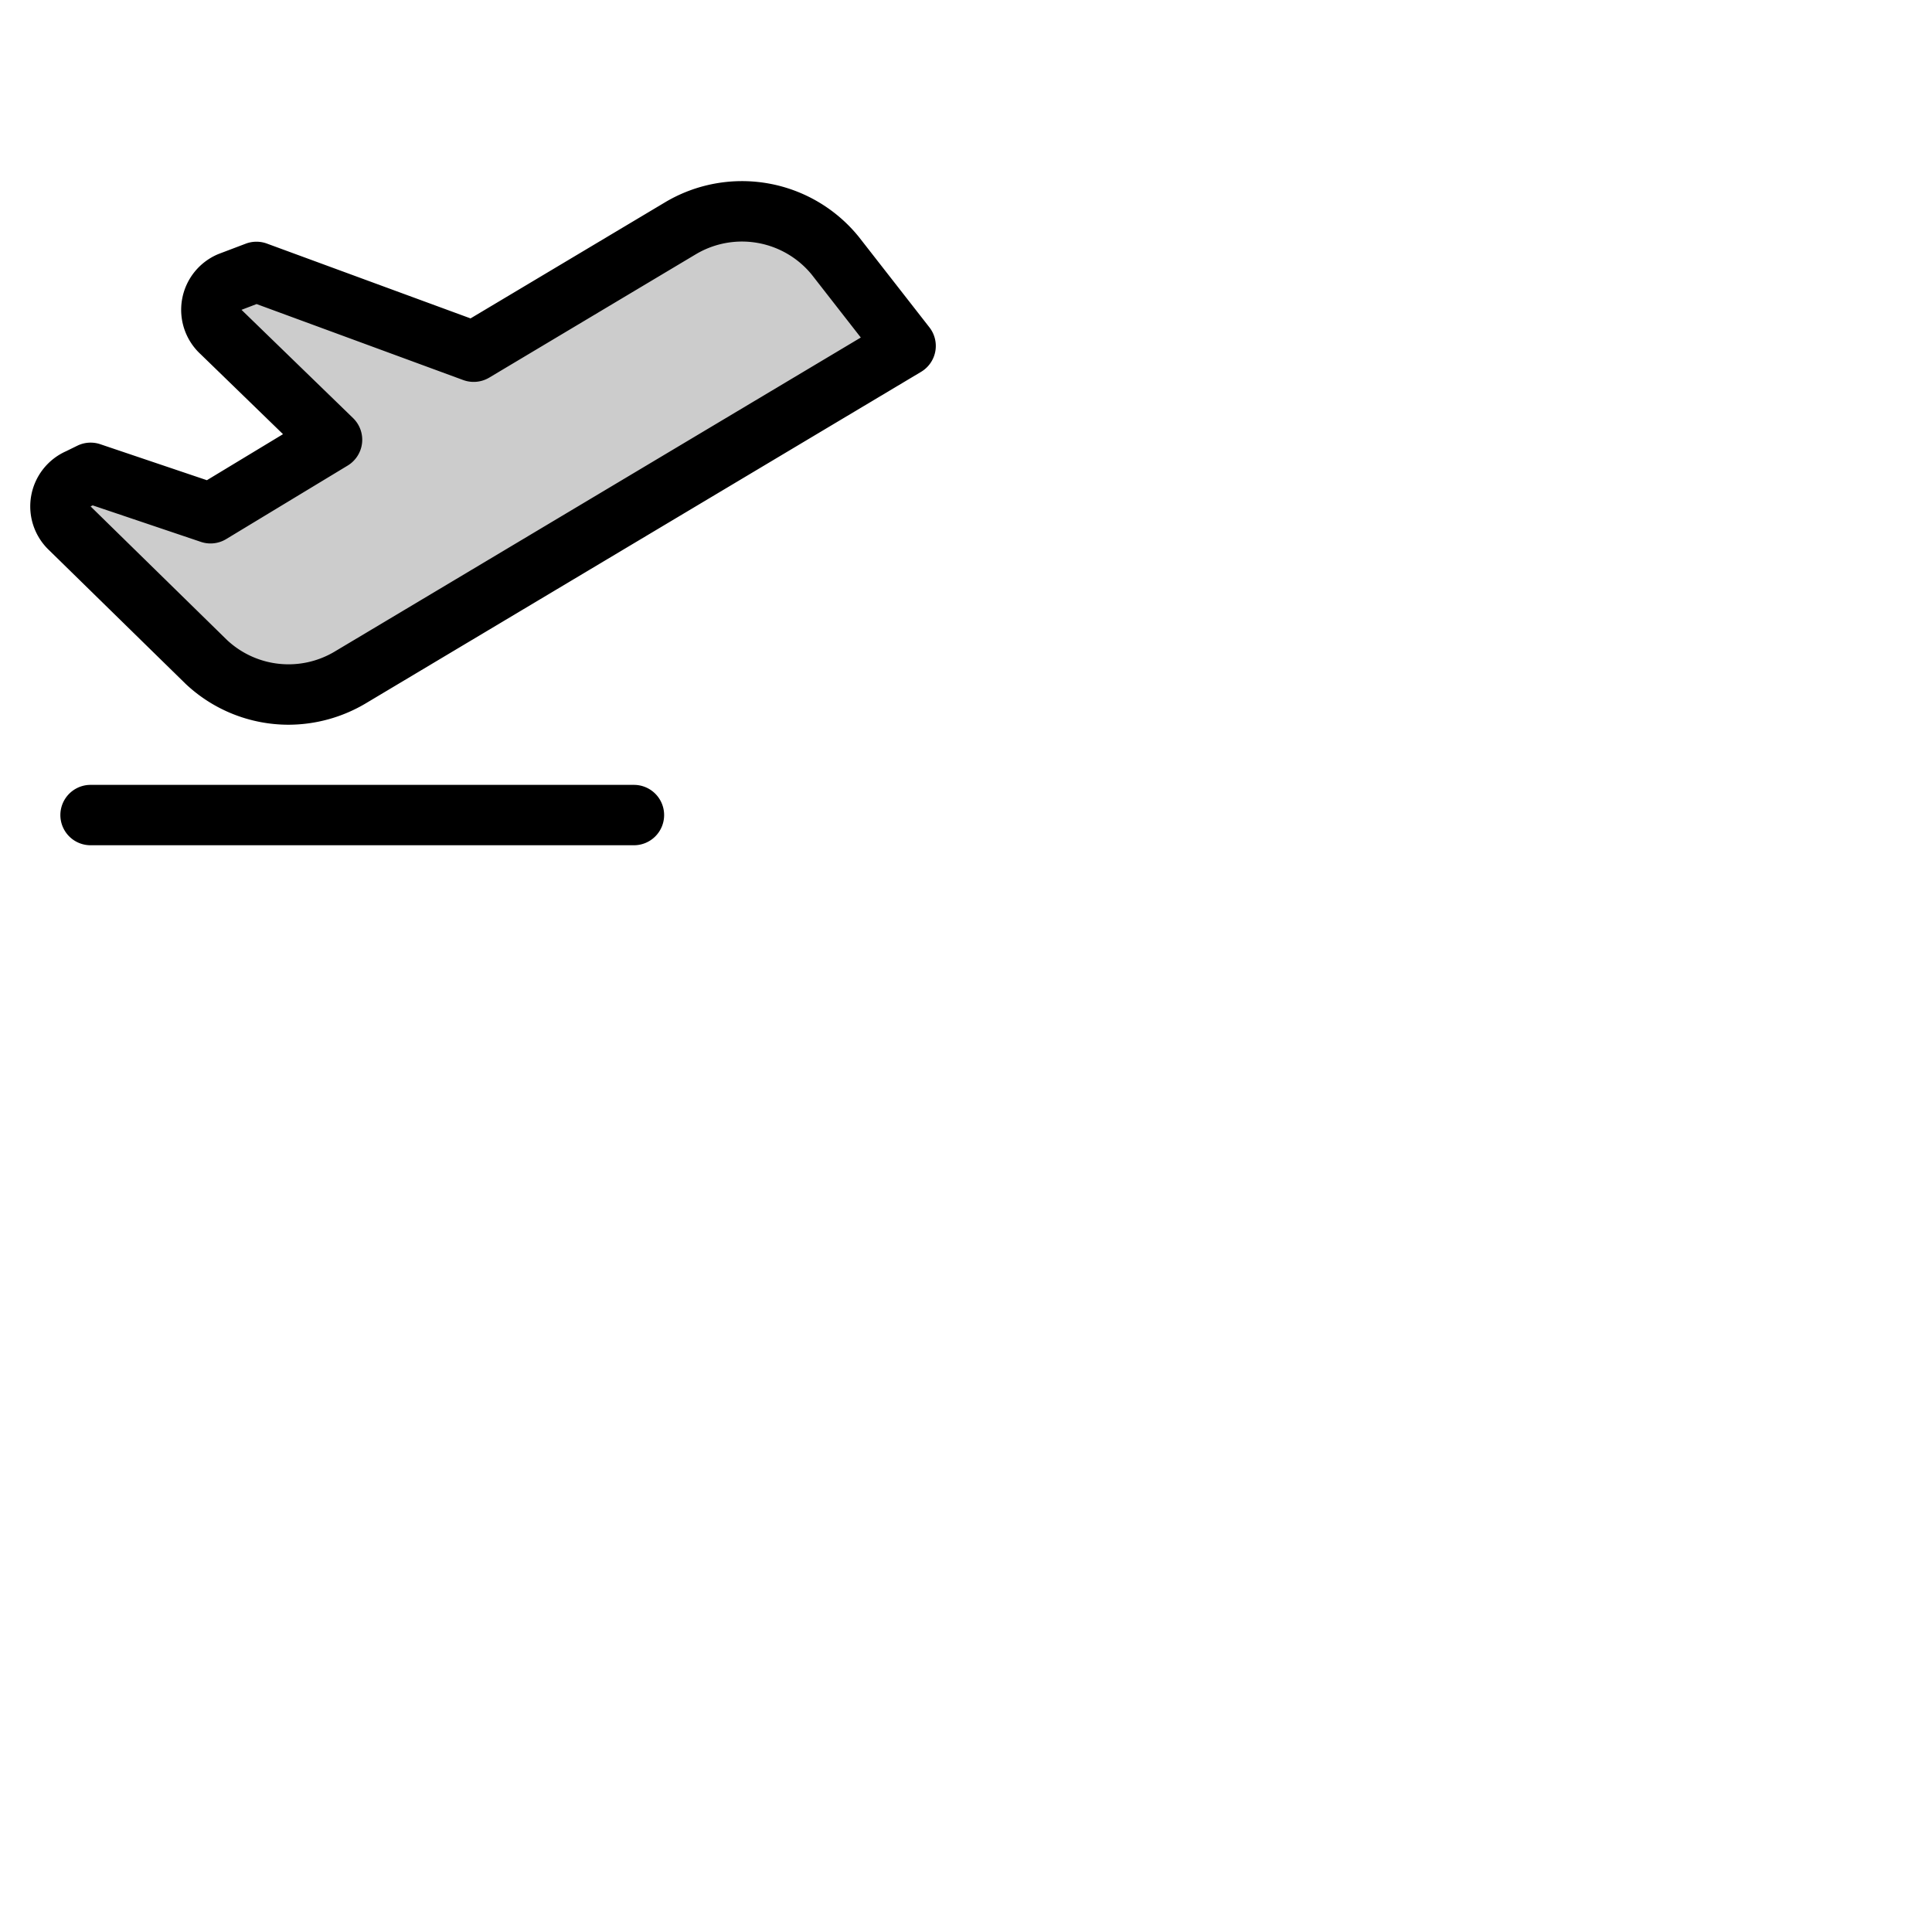 <svg xmlns="http://www.w3.org/2000/svg" version="1.1" viewBox="0 0 512 512" fill="currentColor"><g fill="currentColor"><path d="m240 91.64l-147.41 88a32 32 0 0 1-38-4.32L18.53 140a8 8 0 0 1 2.32-13.19l3.15-1.54L55.79 136L88 116.51L58.65 88a8 8 0 0 1 2.2-13.3L68 72l57.53 21.17l54.84-32.75a32 32 0 0 1 41 7.32Z" opacity=".2"/><path d="M176 216a8 8 0 0 1-8 8H24a8 8 0 0 1 0-16h144a8 8 0 0 1 8 8m71.86-122.85a8 8 0 0 1-3.76 5.39l-147.41 88a40.18 40.18 0 0 1-20.26 5.52a39.78 39.78 0 0 1-27.28-10.87l-.12-.12L13 145.8a16 16 0 0 1 4.49-26.21l3-1.47a8 8 0 0 1 6.08-.4l28.26 9.54L75 115.06L53.17 93.87A16 16 0 0 1 57.7 67.4l.32-.13l7.15-2.71a8 8 0 0 1 5.59 0l53.94 19.82l51.57-30.78a39.82 39.82 0 0 1 51.28 9.12l.12.15l18.64 23.89a8 8 0 0 1 1.55 6.39m-19.74-3.7l-13-16.67a23.88 23.88 0 0 0-30.68-5.42l-54.8 32.72a8.06 8.06 0 0 1-6.87.64L68 80.58l-4 1.53l.21.2l29.36 28.49a8 8 0 0 1-1.43 12.58l-32.21 19.49a8 8 0 0 1-6.7.73l-28.67-9.67l-.19.1l-.37.17a.71.71 0 0 1 .13.12l36 35.26a23.85 23.85 0 0 0 28.42 3.18Z"/></g></svg>